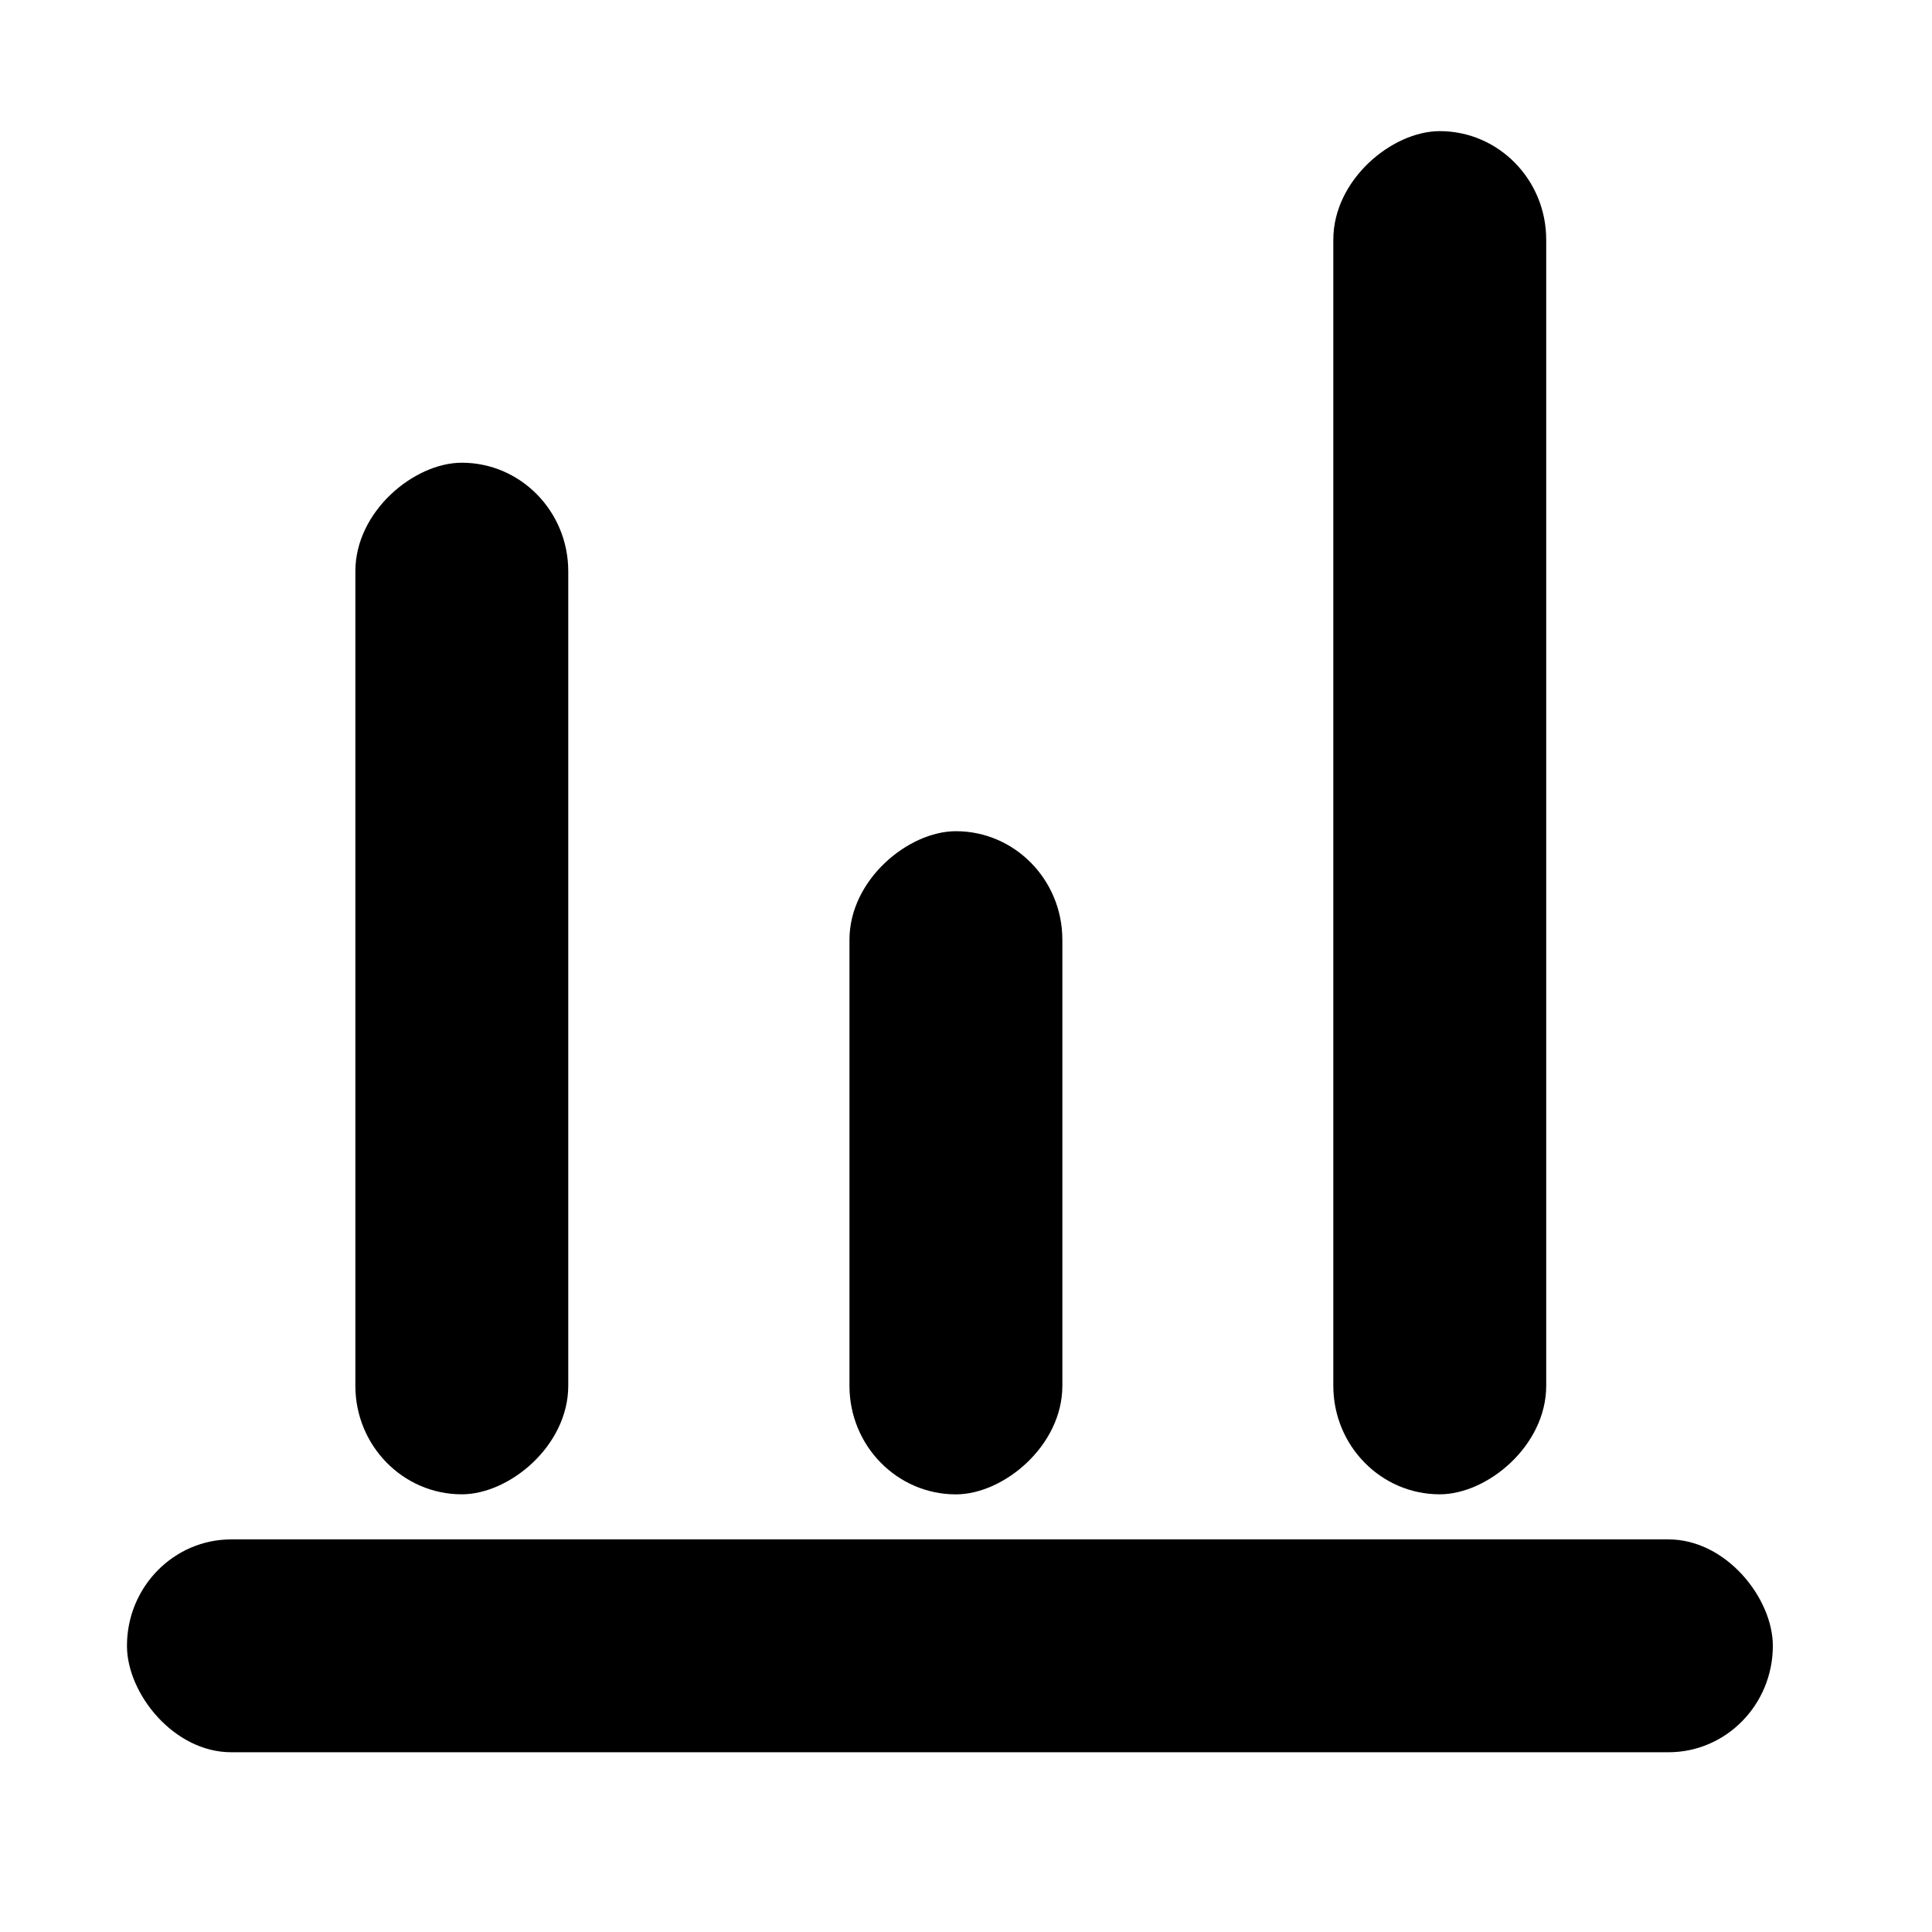 <?xml version="1.0" encoding="UTF-8"?>
<svg width="200mm" height="200mm" version="1.1" viewBox="0 0 250 200" xmlns="http://www.w3.org/2000/svg" xmlnsCc="http://creativecommons.org/ns#" xmlnsDc="http://purl.org/dc/elements/1.1/" xmlnsOsb="http://www.openswatchbook.org/uri/2009/osb" xmlnsRdf="http://www.w3.org/1999/02/22-rdf-syntax-ns#">
<g transform="matrix(2.017 0 0 2.057 -27.6 -212.89)">
<flowRoot transform="scale(.265)" fill="#000000" font-family="sans-serif" font-size="40px" letter-spacing="0px" word-spacing="0px" style="line-height:1.25" xmlSpace="preserve"><flowRegion><rect x="-273.93" y="476.81" width="33.214" height="40"/></flowRegion><flowPara>dD H</flowPara></flowRoot>
<rect x="21.829" y="188.18" width="105.59" height="13.391" ry="6.695"/>
<rect transform="rotate(90)" x="120.45" y="-50.14" width="64.894" height="13.658" ry="6.829"/>
<rect transform="rotate(90)" x="143.63" y="-81.839" width="41.718" height="13.658" ry="6.829"/>
<rect transform="rotate(90)" x="99.591" y="-112.88" width="85.753" height="13.658" ry="6.829"/>
</g>
</svg>

